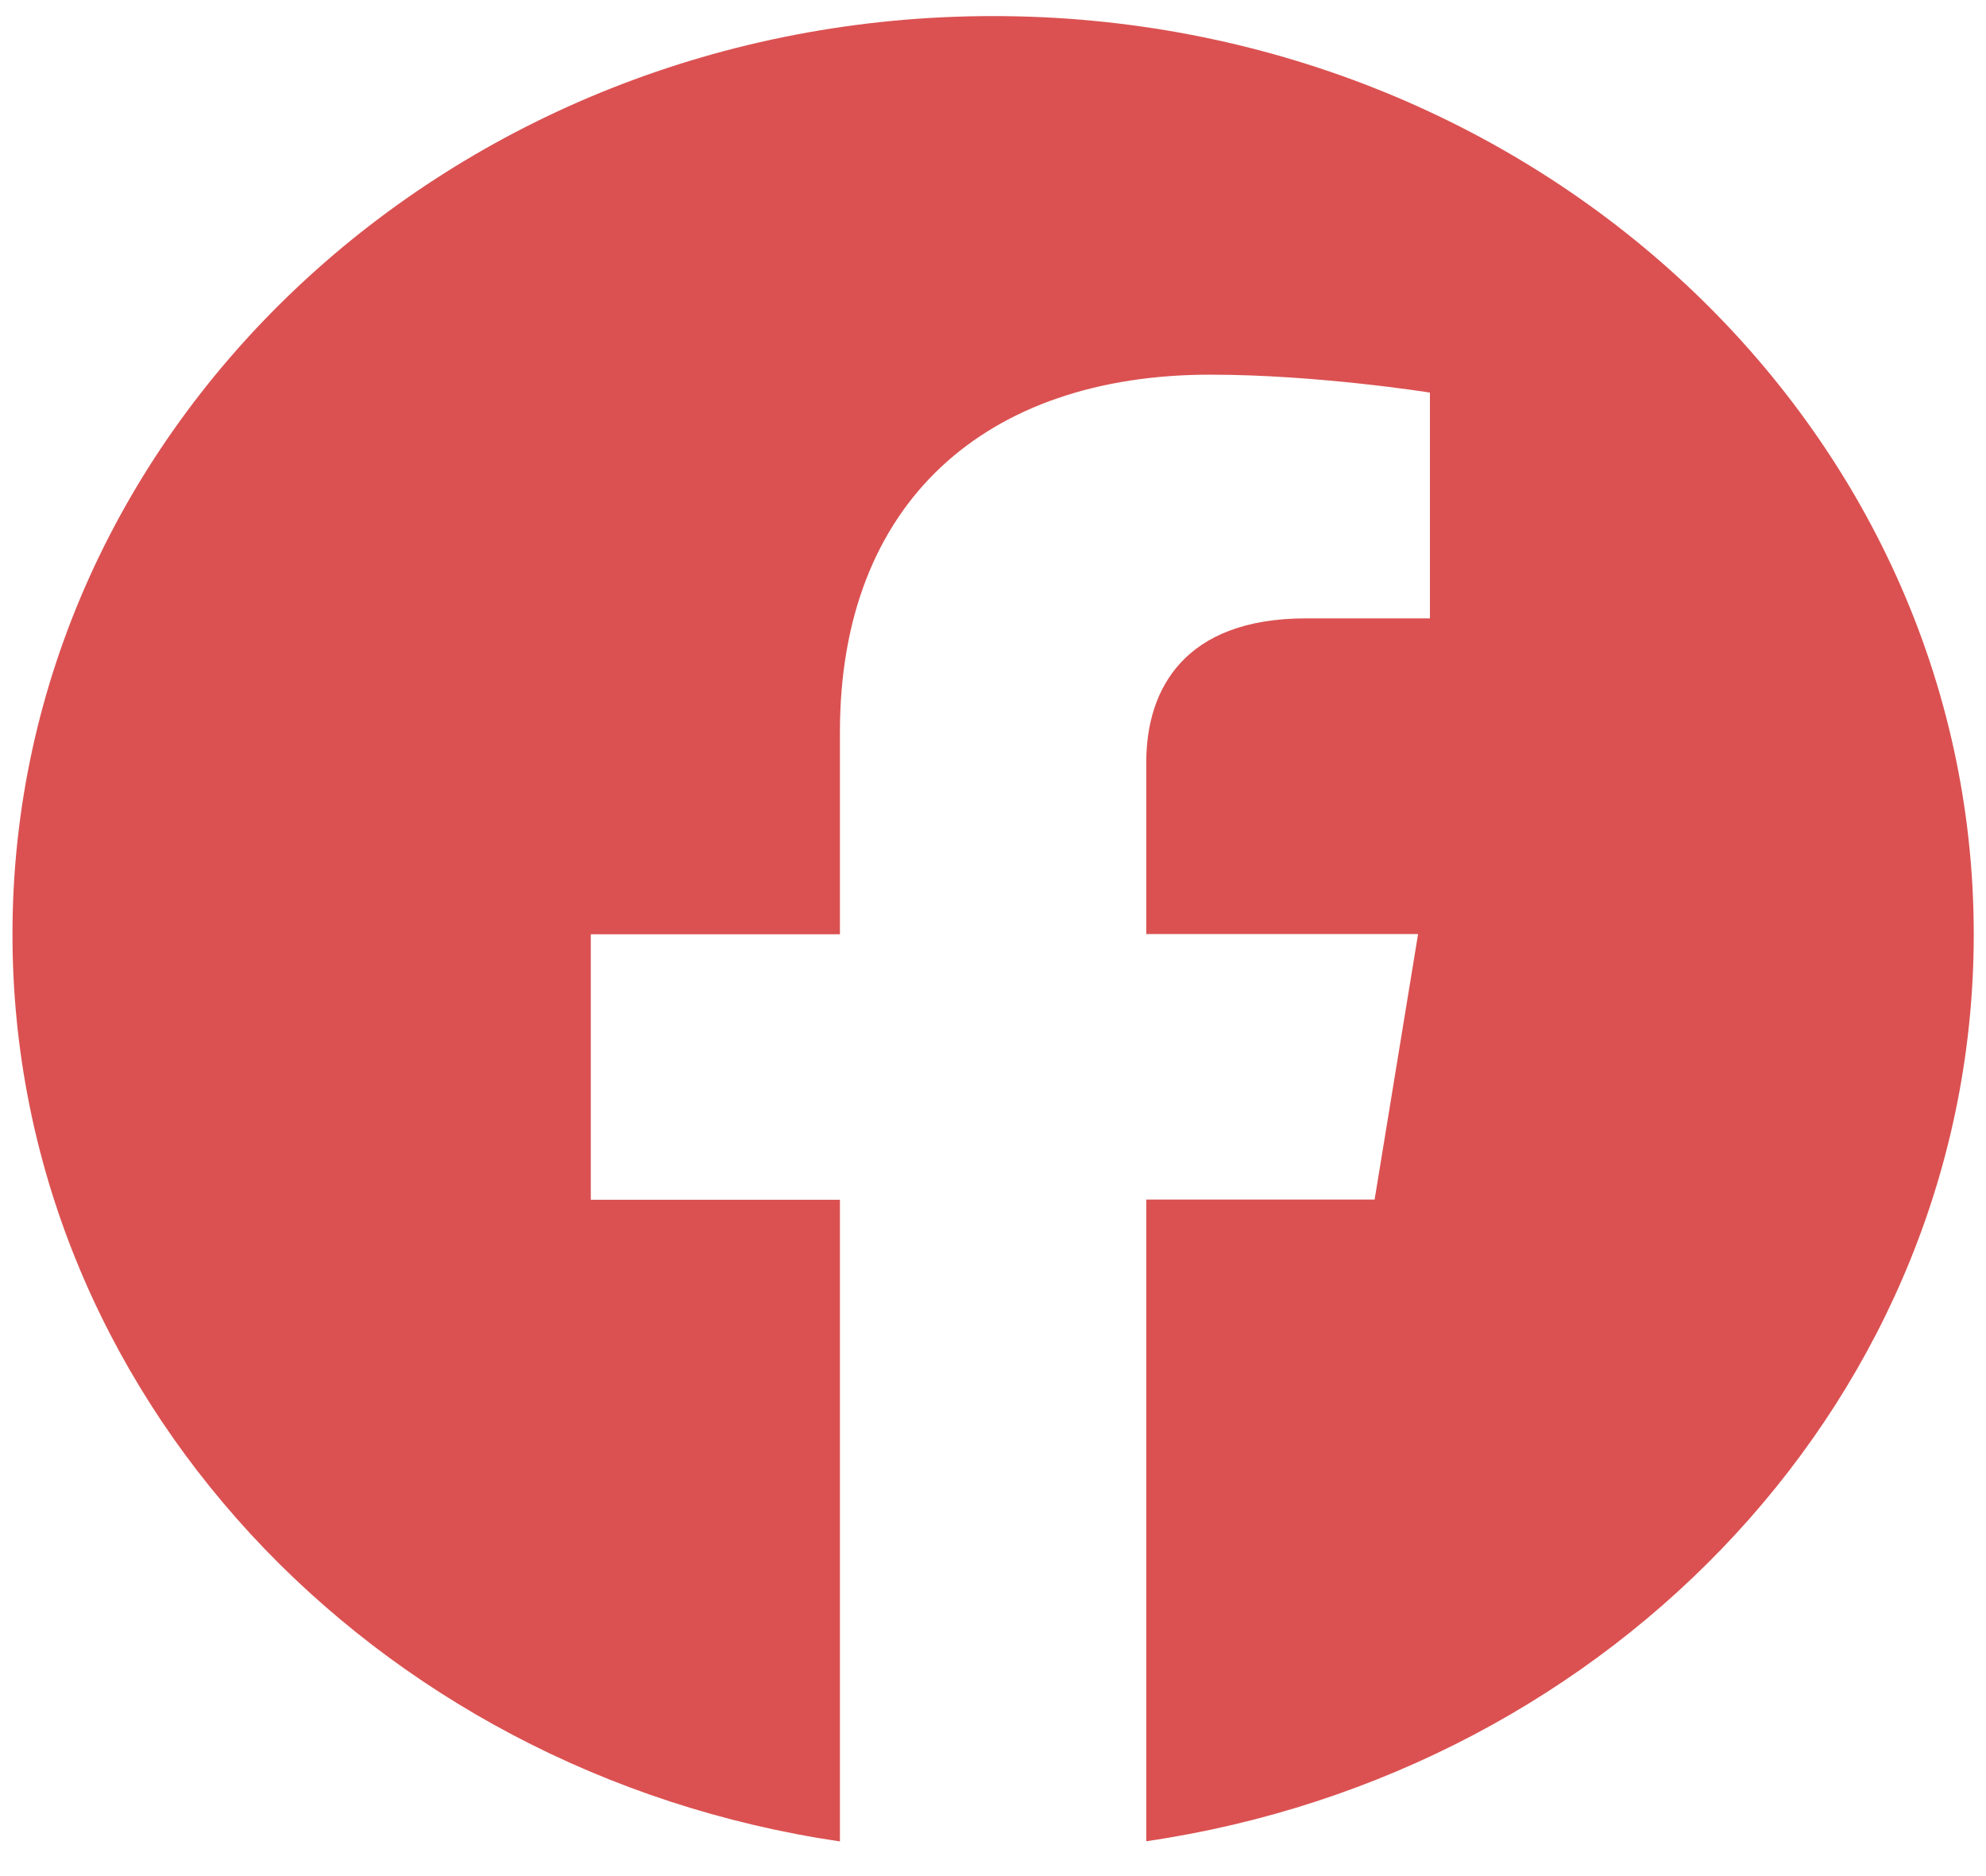 <svg width="54" height="51" viewBox="0 0 54 51" fill="none" xmlns="http://www.w3.org/2000/svg">
<path d="M27.003 0.437C12.278 0.437 0.339 11.613 0.339 25.397C0.339 37.853 10.088 48.178 22.838 50.058V32.614H16.064V25.397H22.838V19.898C22.838 13.637 26.819 10.185 32.907 10.185C35.824 10.185 38.88 10.672 38.88 10.672V16.81H35.51C32.203 16.81 31.168 18.737 31.168 20.712V25.392H38.558L37.376 32.609H31.168V50.053C43.918 48.183 53.667 37.856 53.667 25.397C53.667 11.613 41.728 0.437 27.003 0.437Z" fill="#DB5151"/>
</svg>

